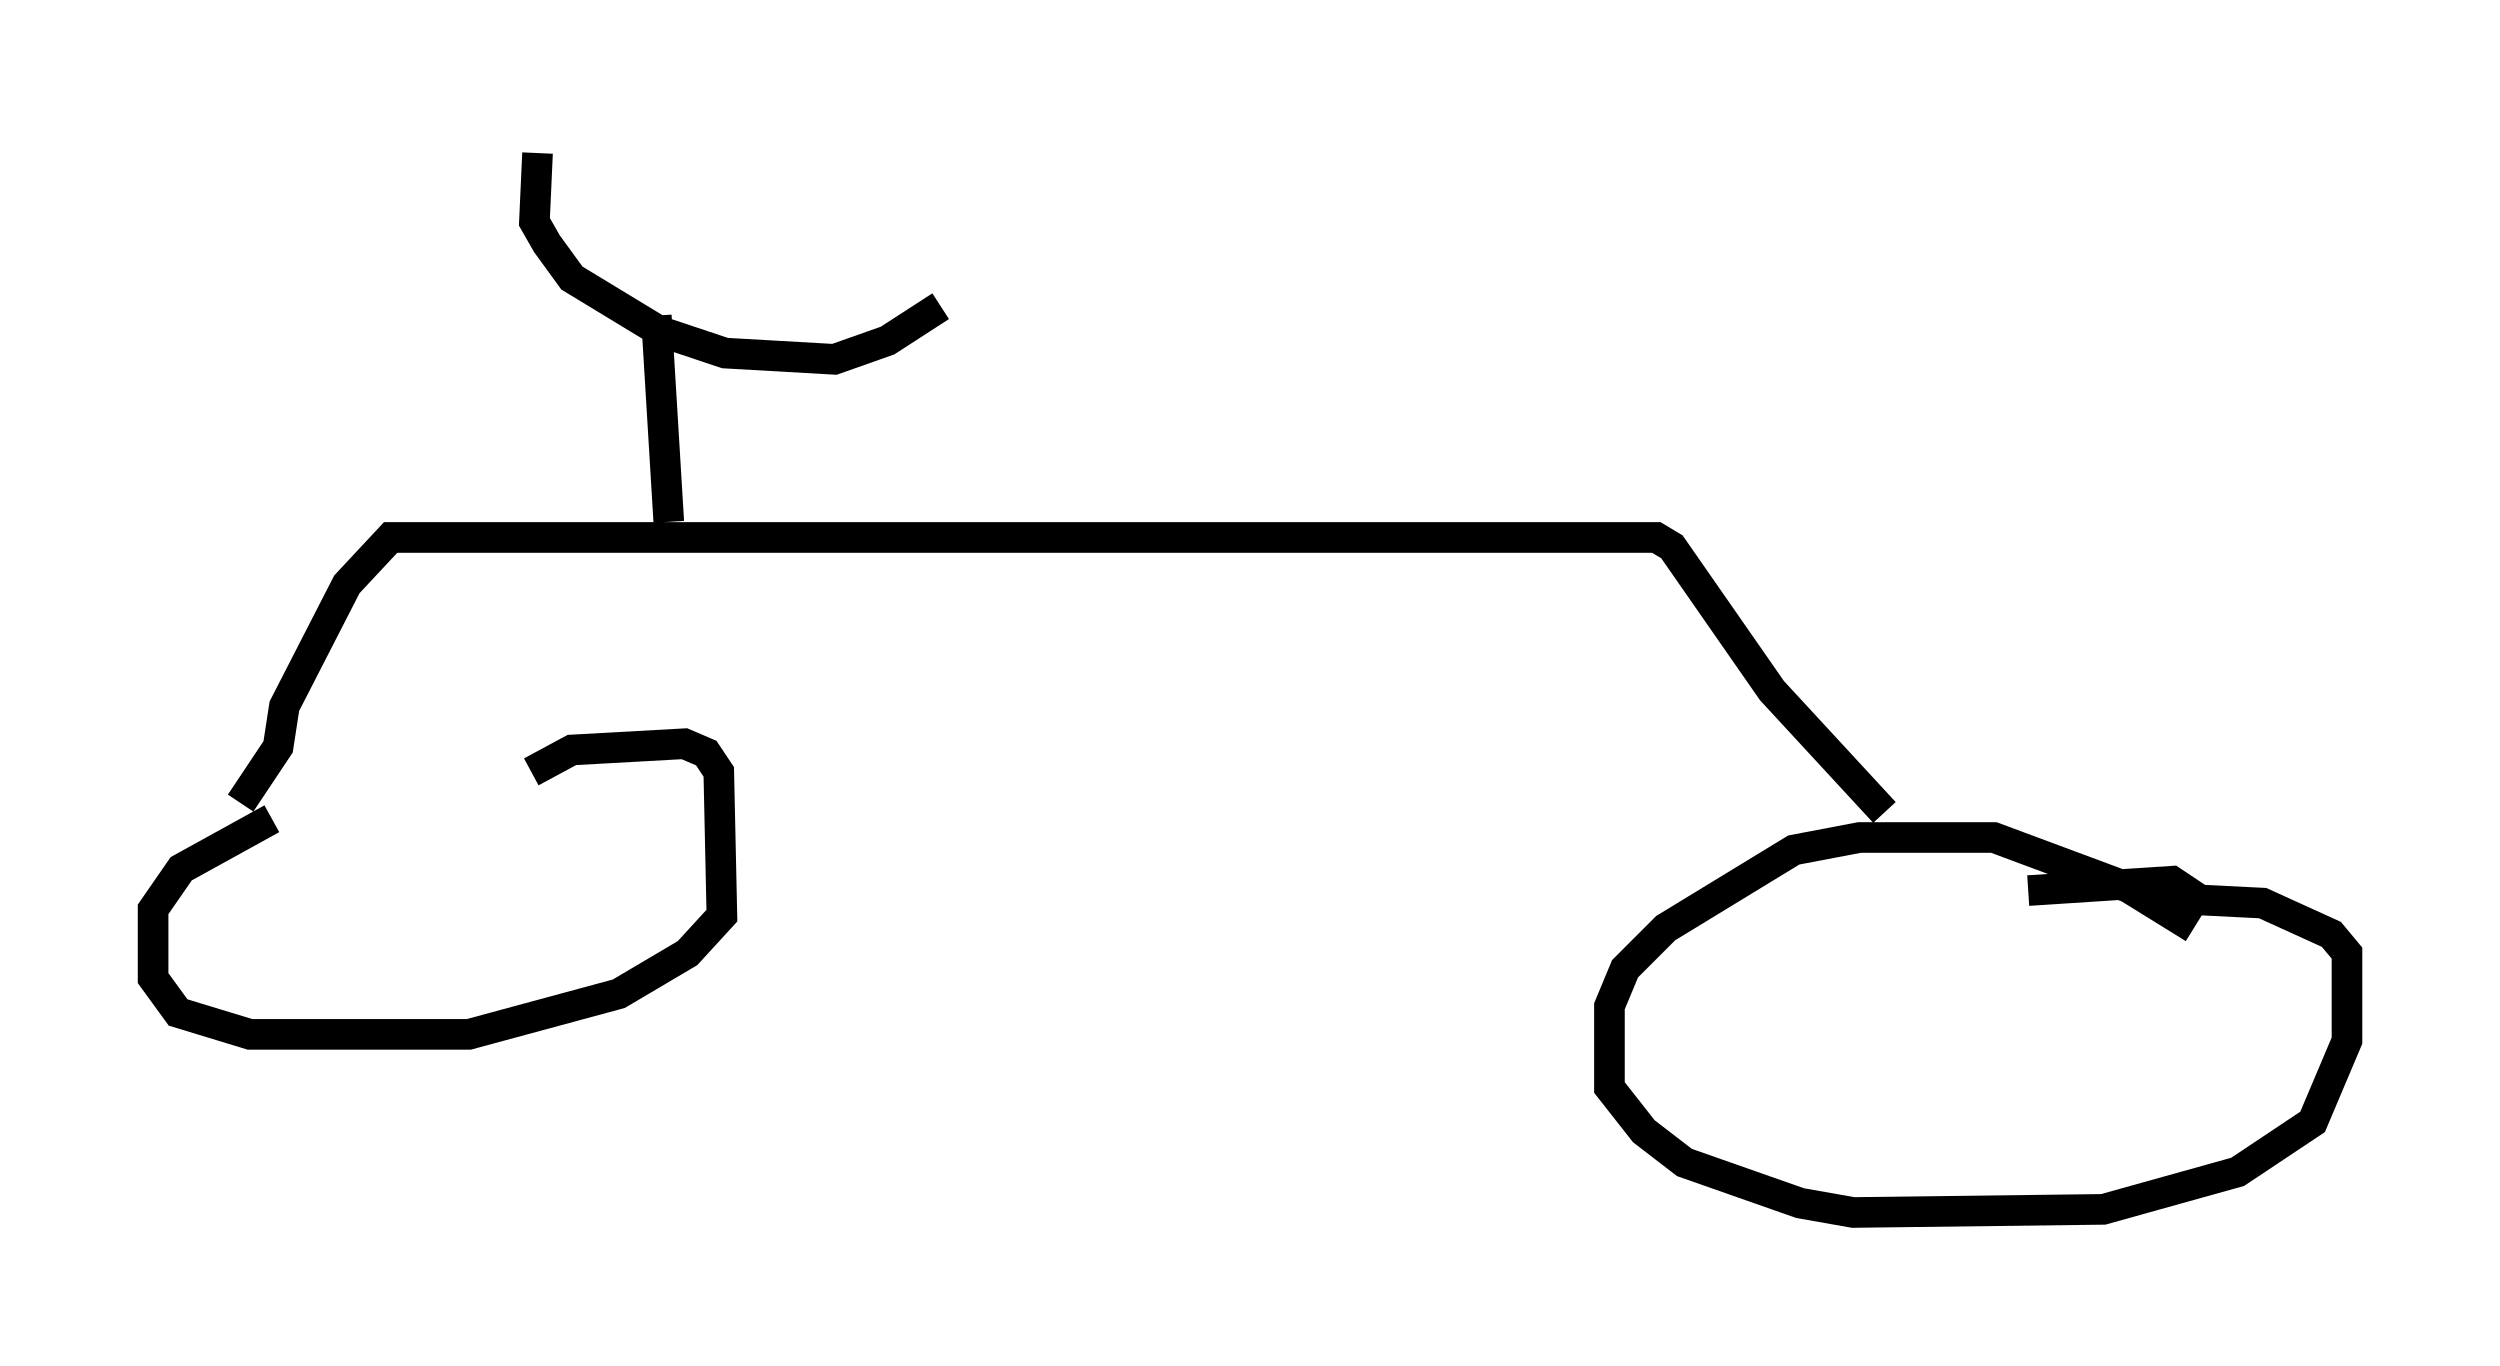 <?xml version="1.0" encoding="utf-8" ?>
<svg baseProfile="full" height="44.607" version="1.1" width="81.663" xmlns="http://www.w3.org/2000/svg" xmlns:ev="http://www.w3.org/2001/xml-events" xmlns:xlink="http://www.w3.org/1999/xlink"><defs /><rect fill="white" height="44.607" width="81.663" x="0" y="0" /><path d="M17.863, 26.642 m-8.983, 0.102 l-2.96, 1.633 -0.919, 1.327 l0.0, 2.246 0.817, 1.123 l2.348, 0.715 7.146, 0.0 l4.9, -1.327 2.246, -1.327 l1.123, -1.225 -0.102, -4.696 l-0.408, -0.613 -0.715, -0.306 l-3.675, 0.204 -1.327, 0.715 m54.309, 5.104 l-2.144, -1.327 -4.39, -1.633 l-4.39, 0.0 -2.144, 0.408 l-4.185, 2.552 -1.327, 1.327 l-0.51, 1.225 0.0, 2.654 l1.123, 1.429 1.327, 1.021 l3.777, 1.327 1.735, 0.306 l8.167, -0.102 4.39, -1.225 l2.45, -1.633 1.123, -2.654 l0.0, -2.858 -0.51, -0.613 l-2.246, -1.021 -2.042, -0.102 l-0.919, -0.613 -4.696, 0.306 m-4.696, -2.552 l-3.675, -3.981 -3.267, -4.696 l-0.51, -0.306 -41.344, 0.0 l-1.429, 1.531 -2.042, 3.981 l-0.204, 1.327 -1.225, 1.838 m13.986, -9.188 l-0.408, -6.738 m-3.879, -5.308 l-0.102, 2.246 0.408, 0.715 l0.817, 1.123 2.858, 1.735 l2.144, 0.715 3.573, 0.204 l1.735, -0.613 1.735, -1.123 " fill="none" stroke="black" stroke-width="1" /></svg>